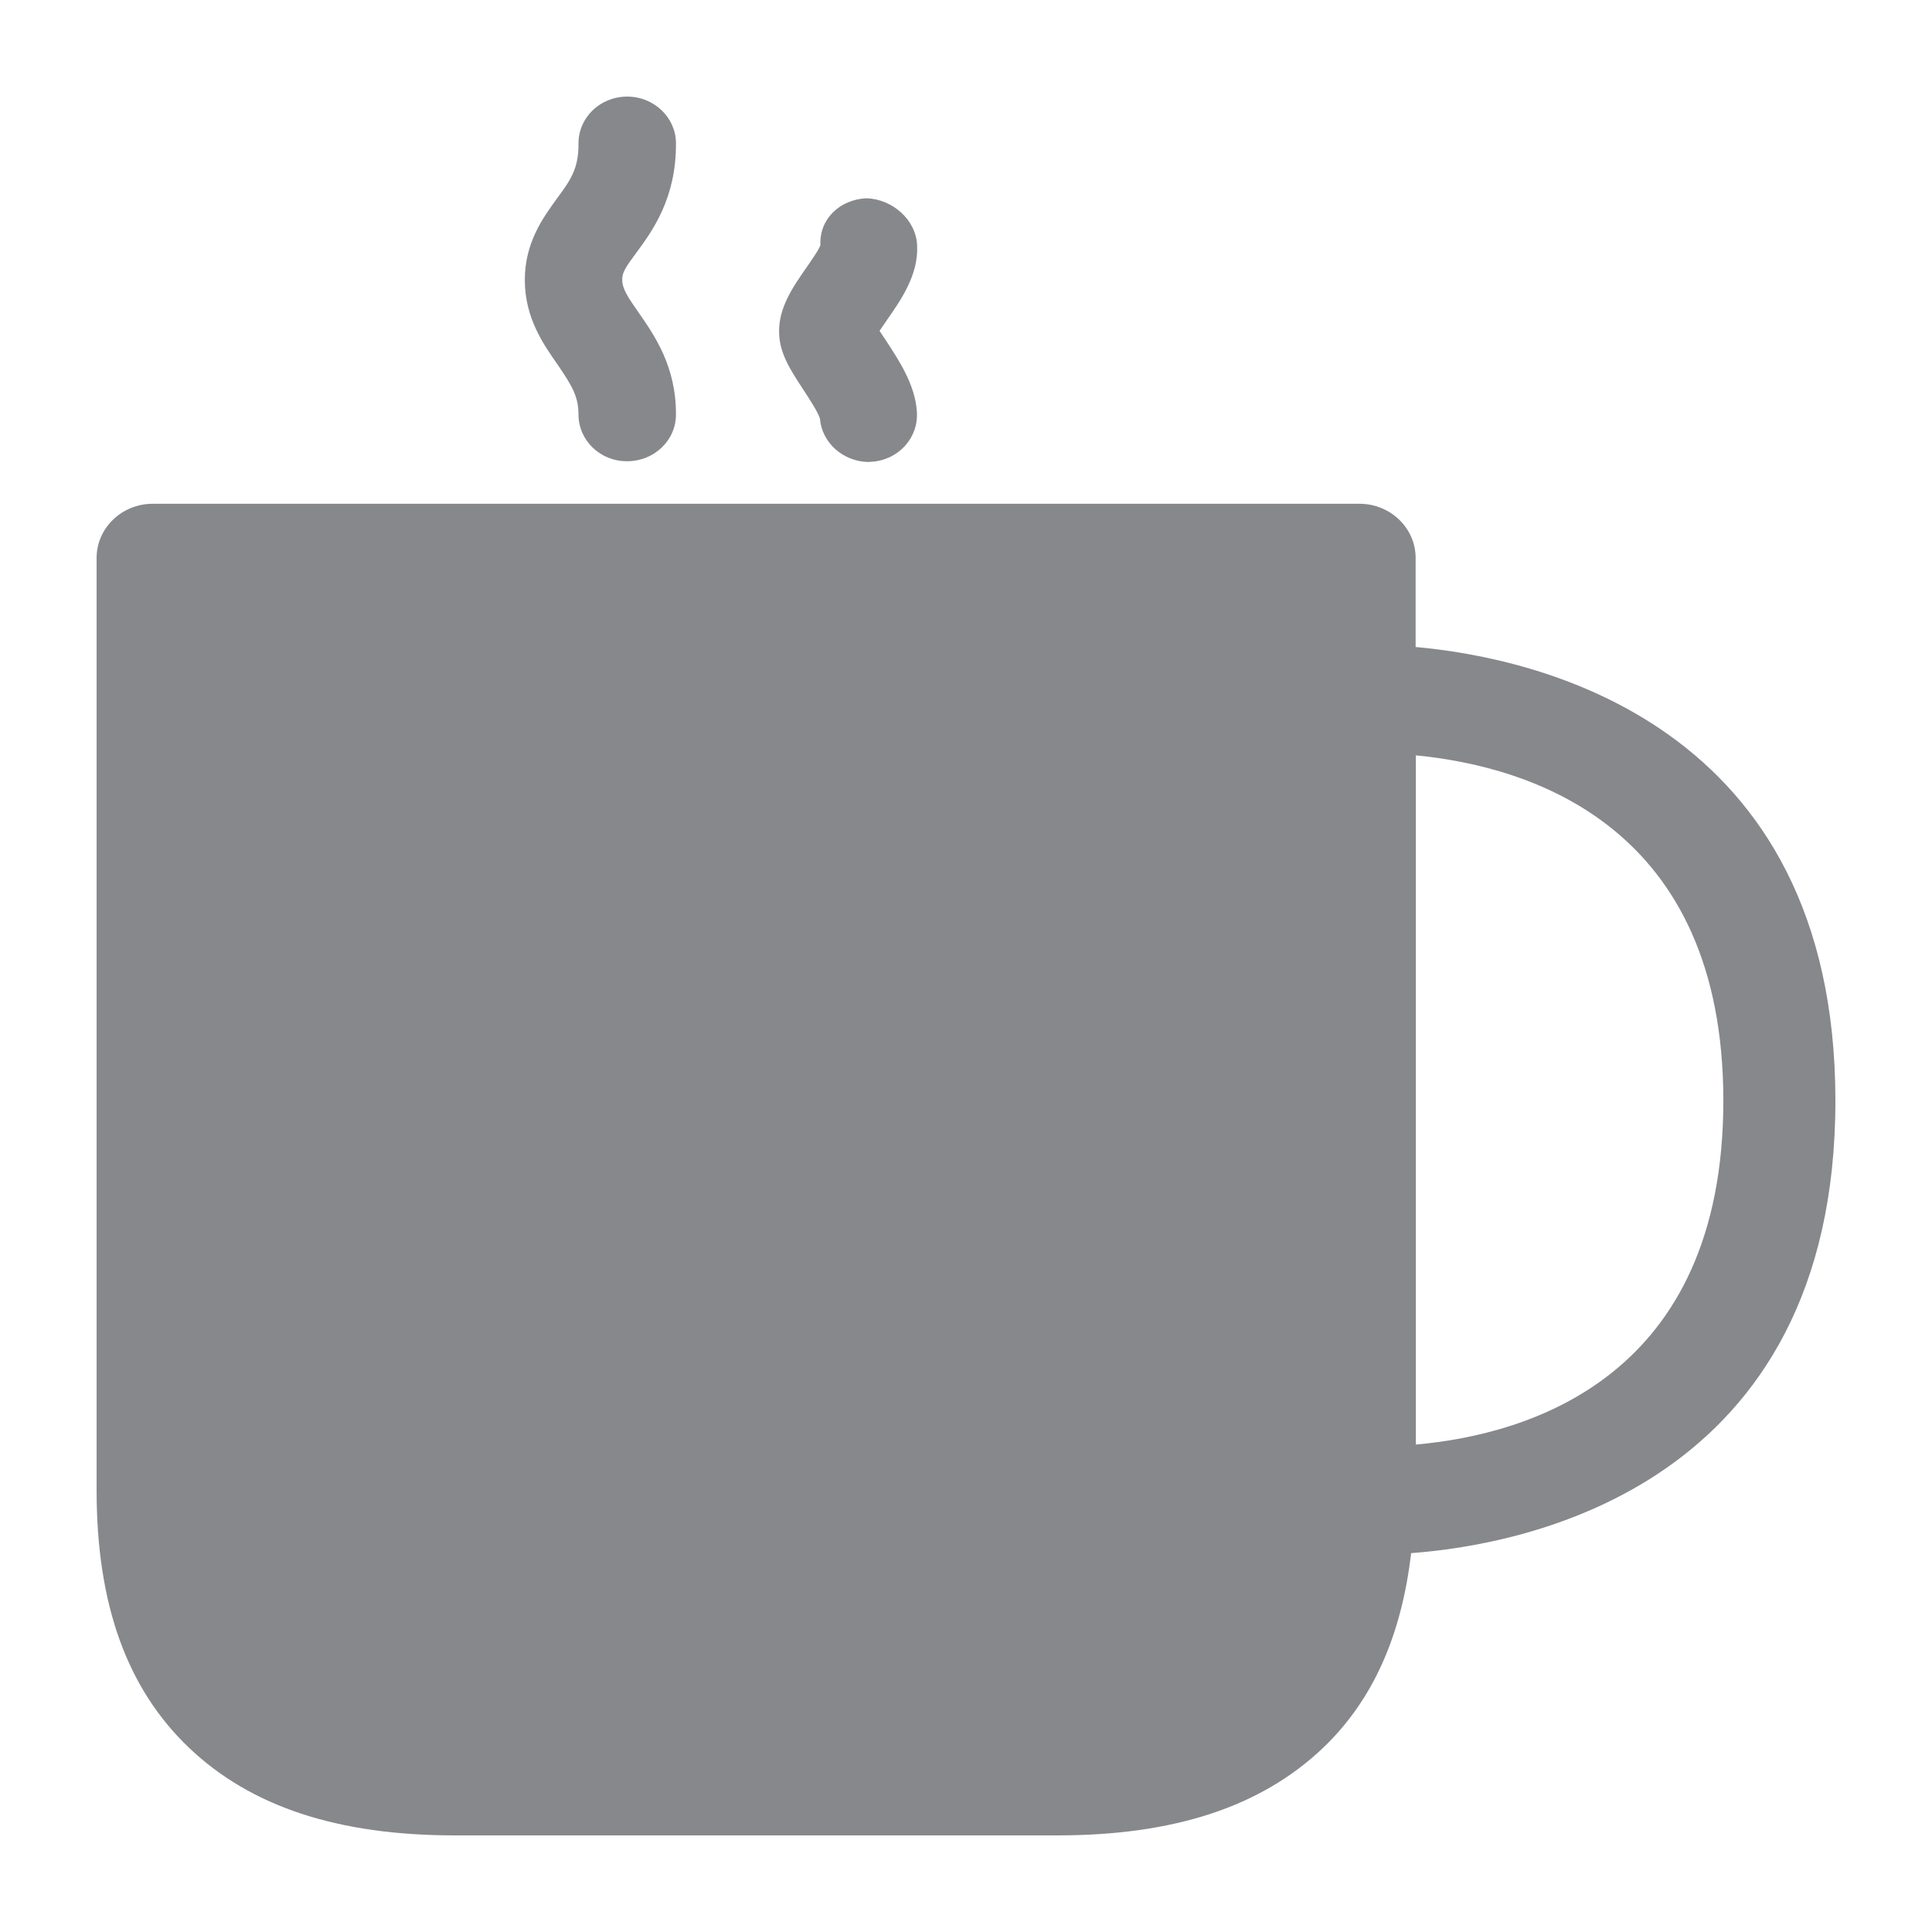 <svg width="40" height="40" viewBox="0 0 40 40" fill="none" xmlns="http://www.w3.org/2000/svg">
<path fill-rule="evenodd" clip-rule="evenodd" d="M29.314 29.908C31.67 29.698 35.68 28.505 35.68 22.789C35.68 17.099 31.69 15.869 29.314 15.639V29.908ZM29.314 13.396C31.762 13.616 38 14.942 38 22.789C38 30.773 31.567 31.982 29.216 32.156C29.017 33.857 28.428 35.199 27.393 36.187C26.113 37.406 24.315 38 21.887 38H9.421C6.994 38 5.196 37.406 3.915 36.187C2.625 34.958 2 33.211 2 30.855V11.552C2 10.932 2.522 10.43 3.163 10.43H28.146C28.786 10.43 29.309 10.932 29.309 11.552V13.396H29.314ZM11.977 8.581C11.977 8.197 11.828 7.967 11.547 7.552C11.245 7.122 10.871 6.584 10.866 5.811C10.86 5.022 11.25 4.499 11.531 4.11C11.803 3.741 11.982 3.496 11.977 2.978C11.972 2.44 12.417 2.005 12.976 2H12.986C13.539 2 13.99 2.43 13.995 2.958C14.005 4.1 13.508 4.781 13.175 5.232C12.95 5.534 12.878 5.647 12.883 5.795C12.883 5.98 13.001 6.154 13.222 6.471C13.549 6.942 14 7.588 13.995 8.581C13.995 9.119 13.544 9.549 12.986 9.549C12.428 9.554 11.977 9.119 11.977 8.581ZM16.976 8.668C16.945 8.545 16.74 8.233 16.633 8.069C16.382 7.685 16.141 7.327 16.131 6.901C16.11 6.379 16.422 5.933 16.694 5.544C16.791 5.401 16.96 5.165 16.986 5.073C16.96 4.535 17.385 4.131 17.939 4.105C18.466 4.12 18.963 4.54 18.988 5.078C19.019 5.688 18.656 6.205 18.364 6.625C18.317 6.691 18.261 6.773 18.21 6.85C18.246 6.907 18.287 6.968 18.333 7.035C18.604 7.449 18.948 7.962 18.983 8.525C19.019 9.063 18.604 9.524 18.046 9.56C18.02 9.56 18 9.565 17.974 9.565C17.457 9.554 17.017 9.17 16.976 8.668Z" fill="#86888C"/>
</svg>
